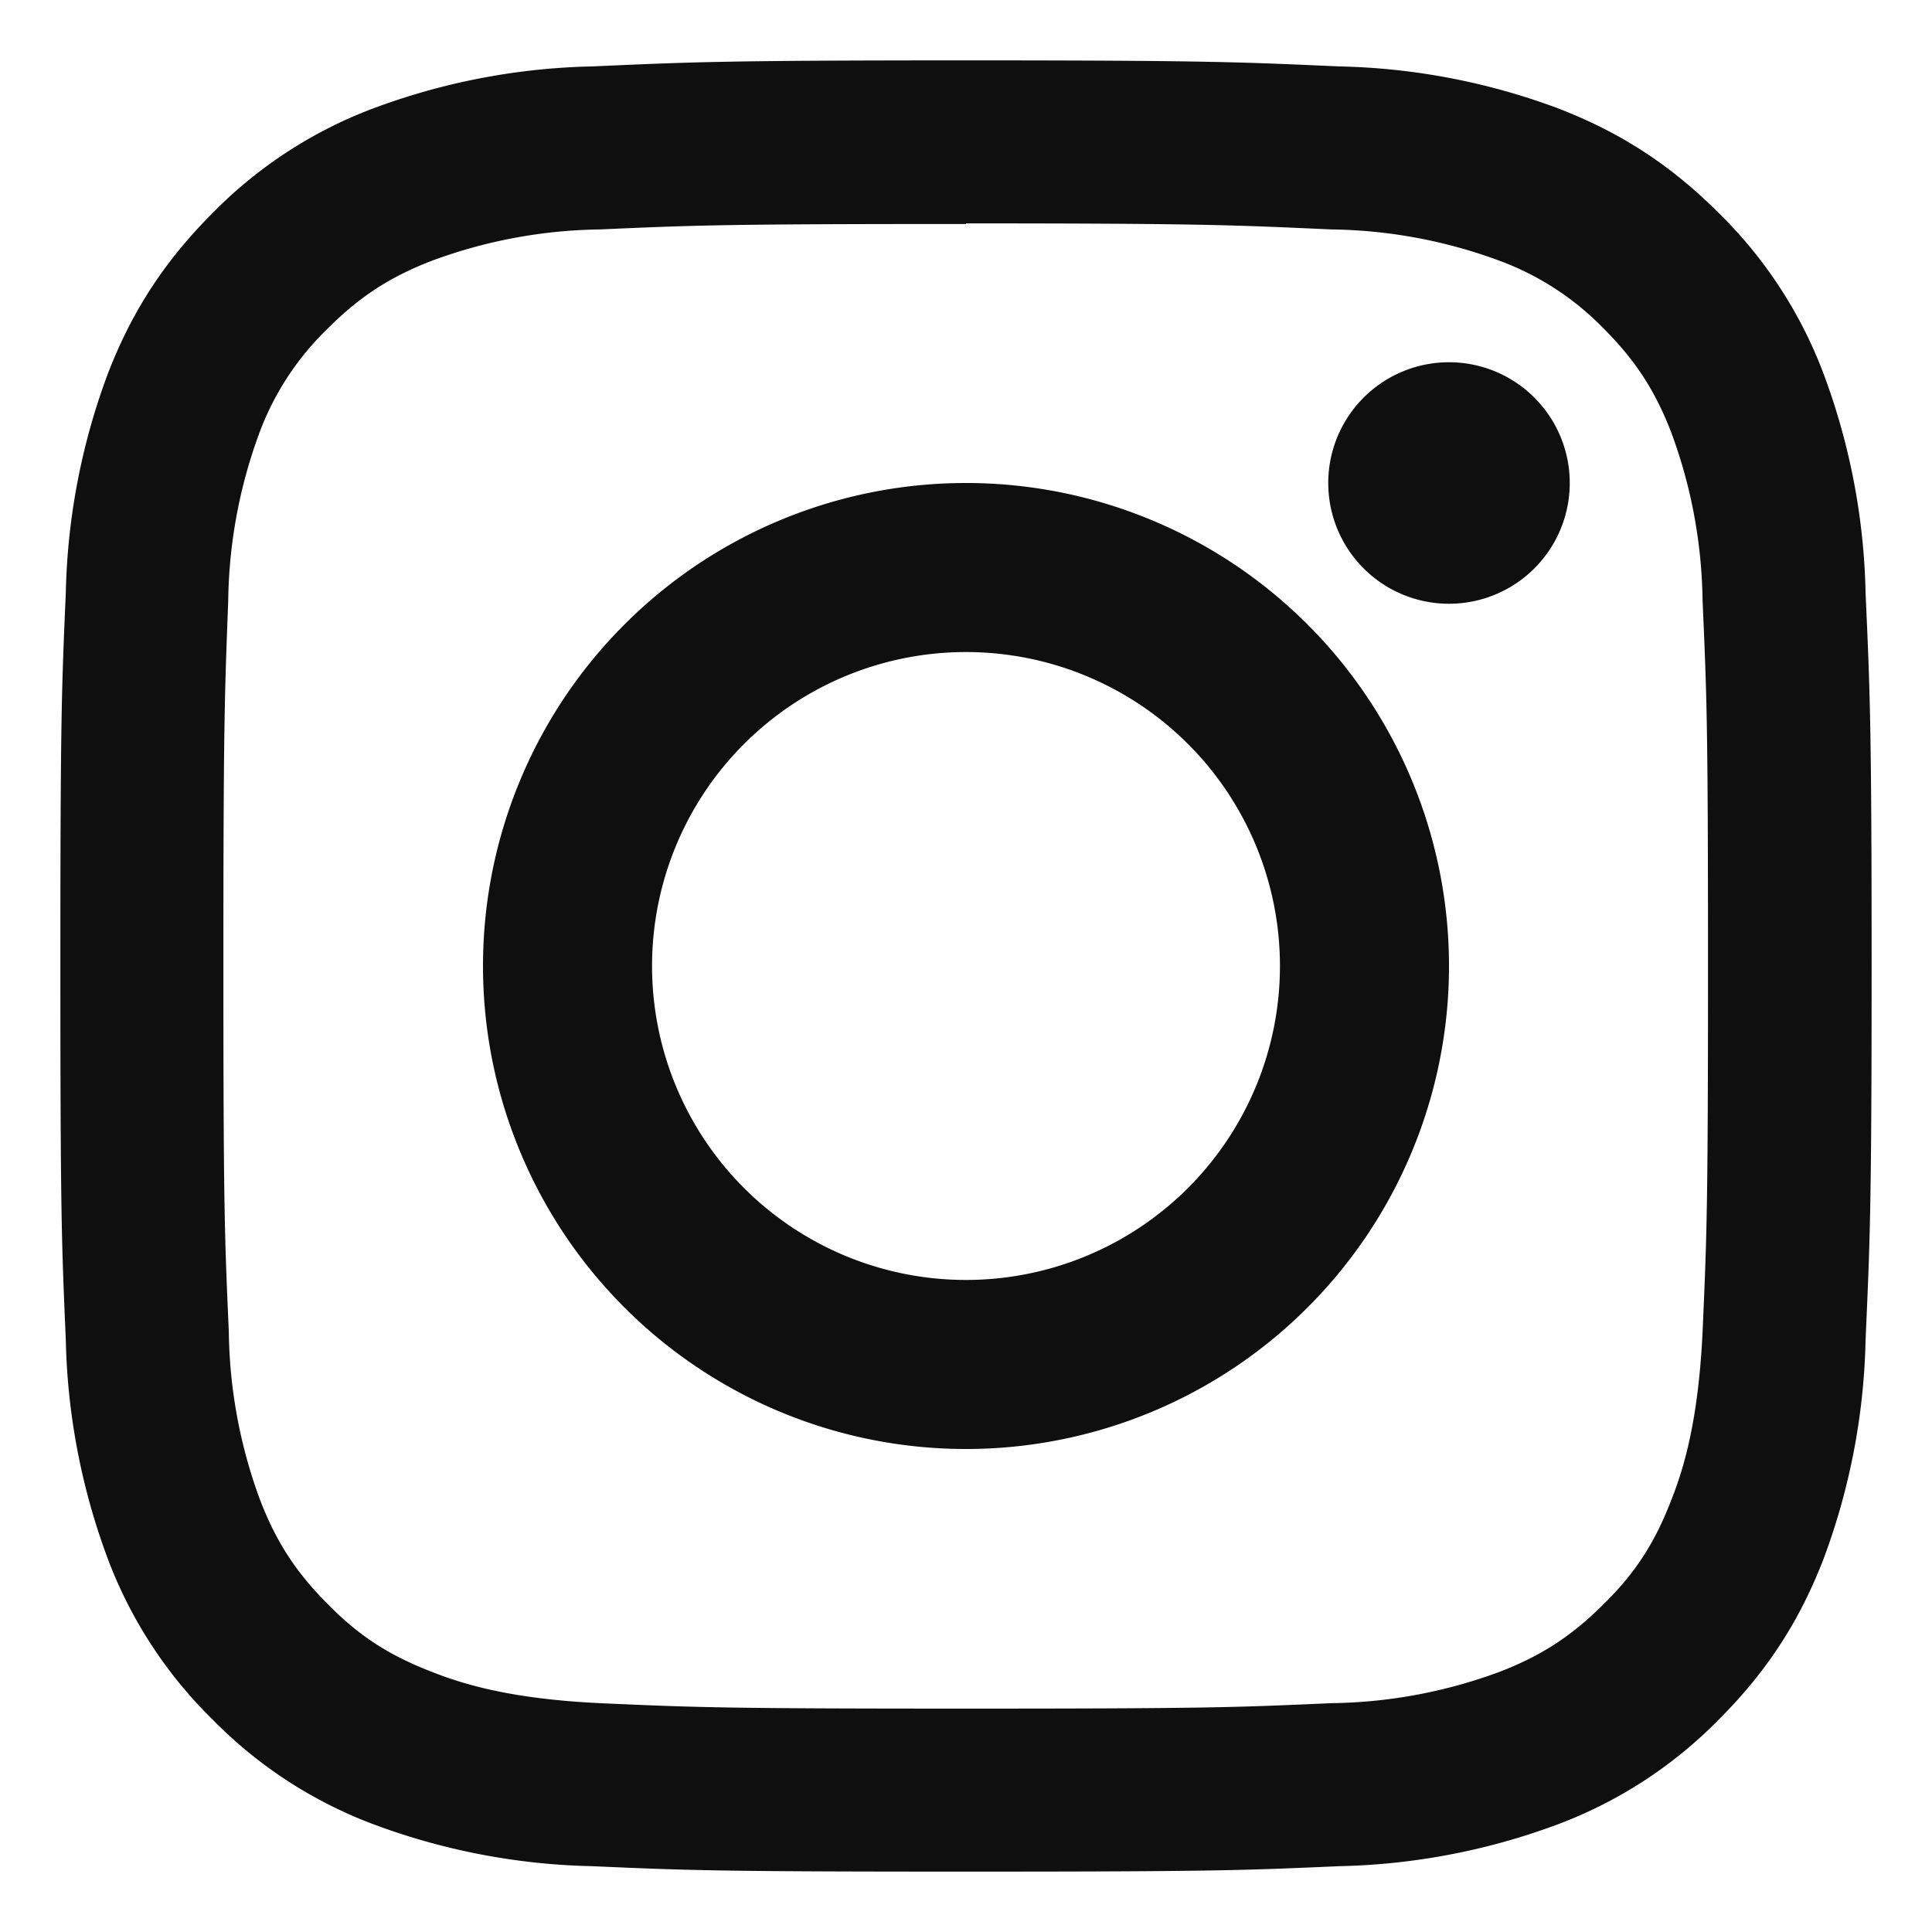 <svg width="32" height="32" xmlns="http://www.w3.org/2000/svg"><g fill="#0F0F0F" fill-rule="evenodd"><path d="M16 1c4.07 0 4.58.03 6.18.1a11 11 0 013.64.7c.98.38 1.82.9 2.65 1.73a7.35 7.35 0 011.73 2.65 11 11 0 01.7 3.64c.07 1.6.1 2.11.1 6.18 0 4.08-.03 4.59-.1 6.19a11 11 0 01-.7 3.64c-.38.98-.9 1.82-1.73 2.65a7.35 7.35 0 01-2.65 1.73 11 11 0 01-3.64.7c-1.6.07-2.11.09-6.18.09-4.08 0-4.59-.02-6.19-.09a11 11 0 01-3.64-.7 7.35 7.35 0 01-2.65-1.73 7.35 7.35 0 01-1.73-2.65 11 11 0 01-.7-3.64C1.02 20.59 1 20.08 1 16c0-4.07.02-4.58.09-6.18a11 11 0 01.7-3.64c.38-.98.9-1.82 1.73-2.65A7.35 7.35 0 016.17 1.8a11 11 0 013.64-.7c1.6-.07 2.11-.1 6.19-.1zm0 2.71c-4 0-4.48.02-6.06.09a8.3 8.3 0 00-2.79.52c-.7.27-1.2.6-1.72 1.12A4.65 4.65 0 004.3 7.16a8.3 8.3 0 00-.52 2.79C3.72 11.53 3.7 12 3.7 16s.02 4.48.09 6.06a8.3 8.3 0 00.52 2.79c.27.7.6 1.2 1.12 1.72.52.53 1.02.85 1.72 1.12.53.21 1.32.45 2.79.52 1.58.07 2.05.09 6.06.09 4 0 4.47-.02 6.05-.09a8.3 8.3 0 002.79-.52c.7-.27 1.2-.6 1.72-1.12.53-.52.85-1.02 1.12-1.72.21-.53.45-1.32.52-2.79.07-1.58.09-2.05.09-6.06 0-4-.02-4.47-.09-6.05a8.3 8.3 0 00-.52-2.79c-.27-.7-.6-1.2-1.12-1.72a4.65 4.65 0 00-1.72-1.12 8.3 8.3 0 00-2.79-.52C20.47 3.73 20 3.7 16 3.7z"/><path d="M16 21.2a5.2 5.2 0 110-10.4 5.2 5.2 0 010 10.4zM16 8a8 8 0 100 16 8 8 0 000-16zM26 8a2 2 0 11-4 0 2 2 0 014 0"/></g></svg>